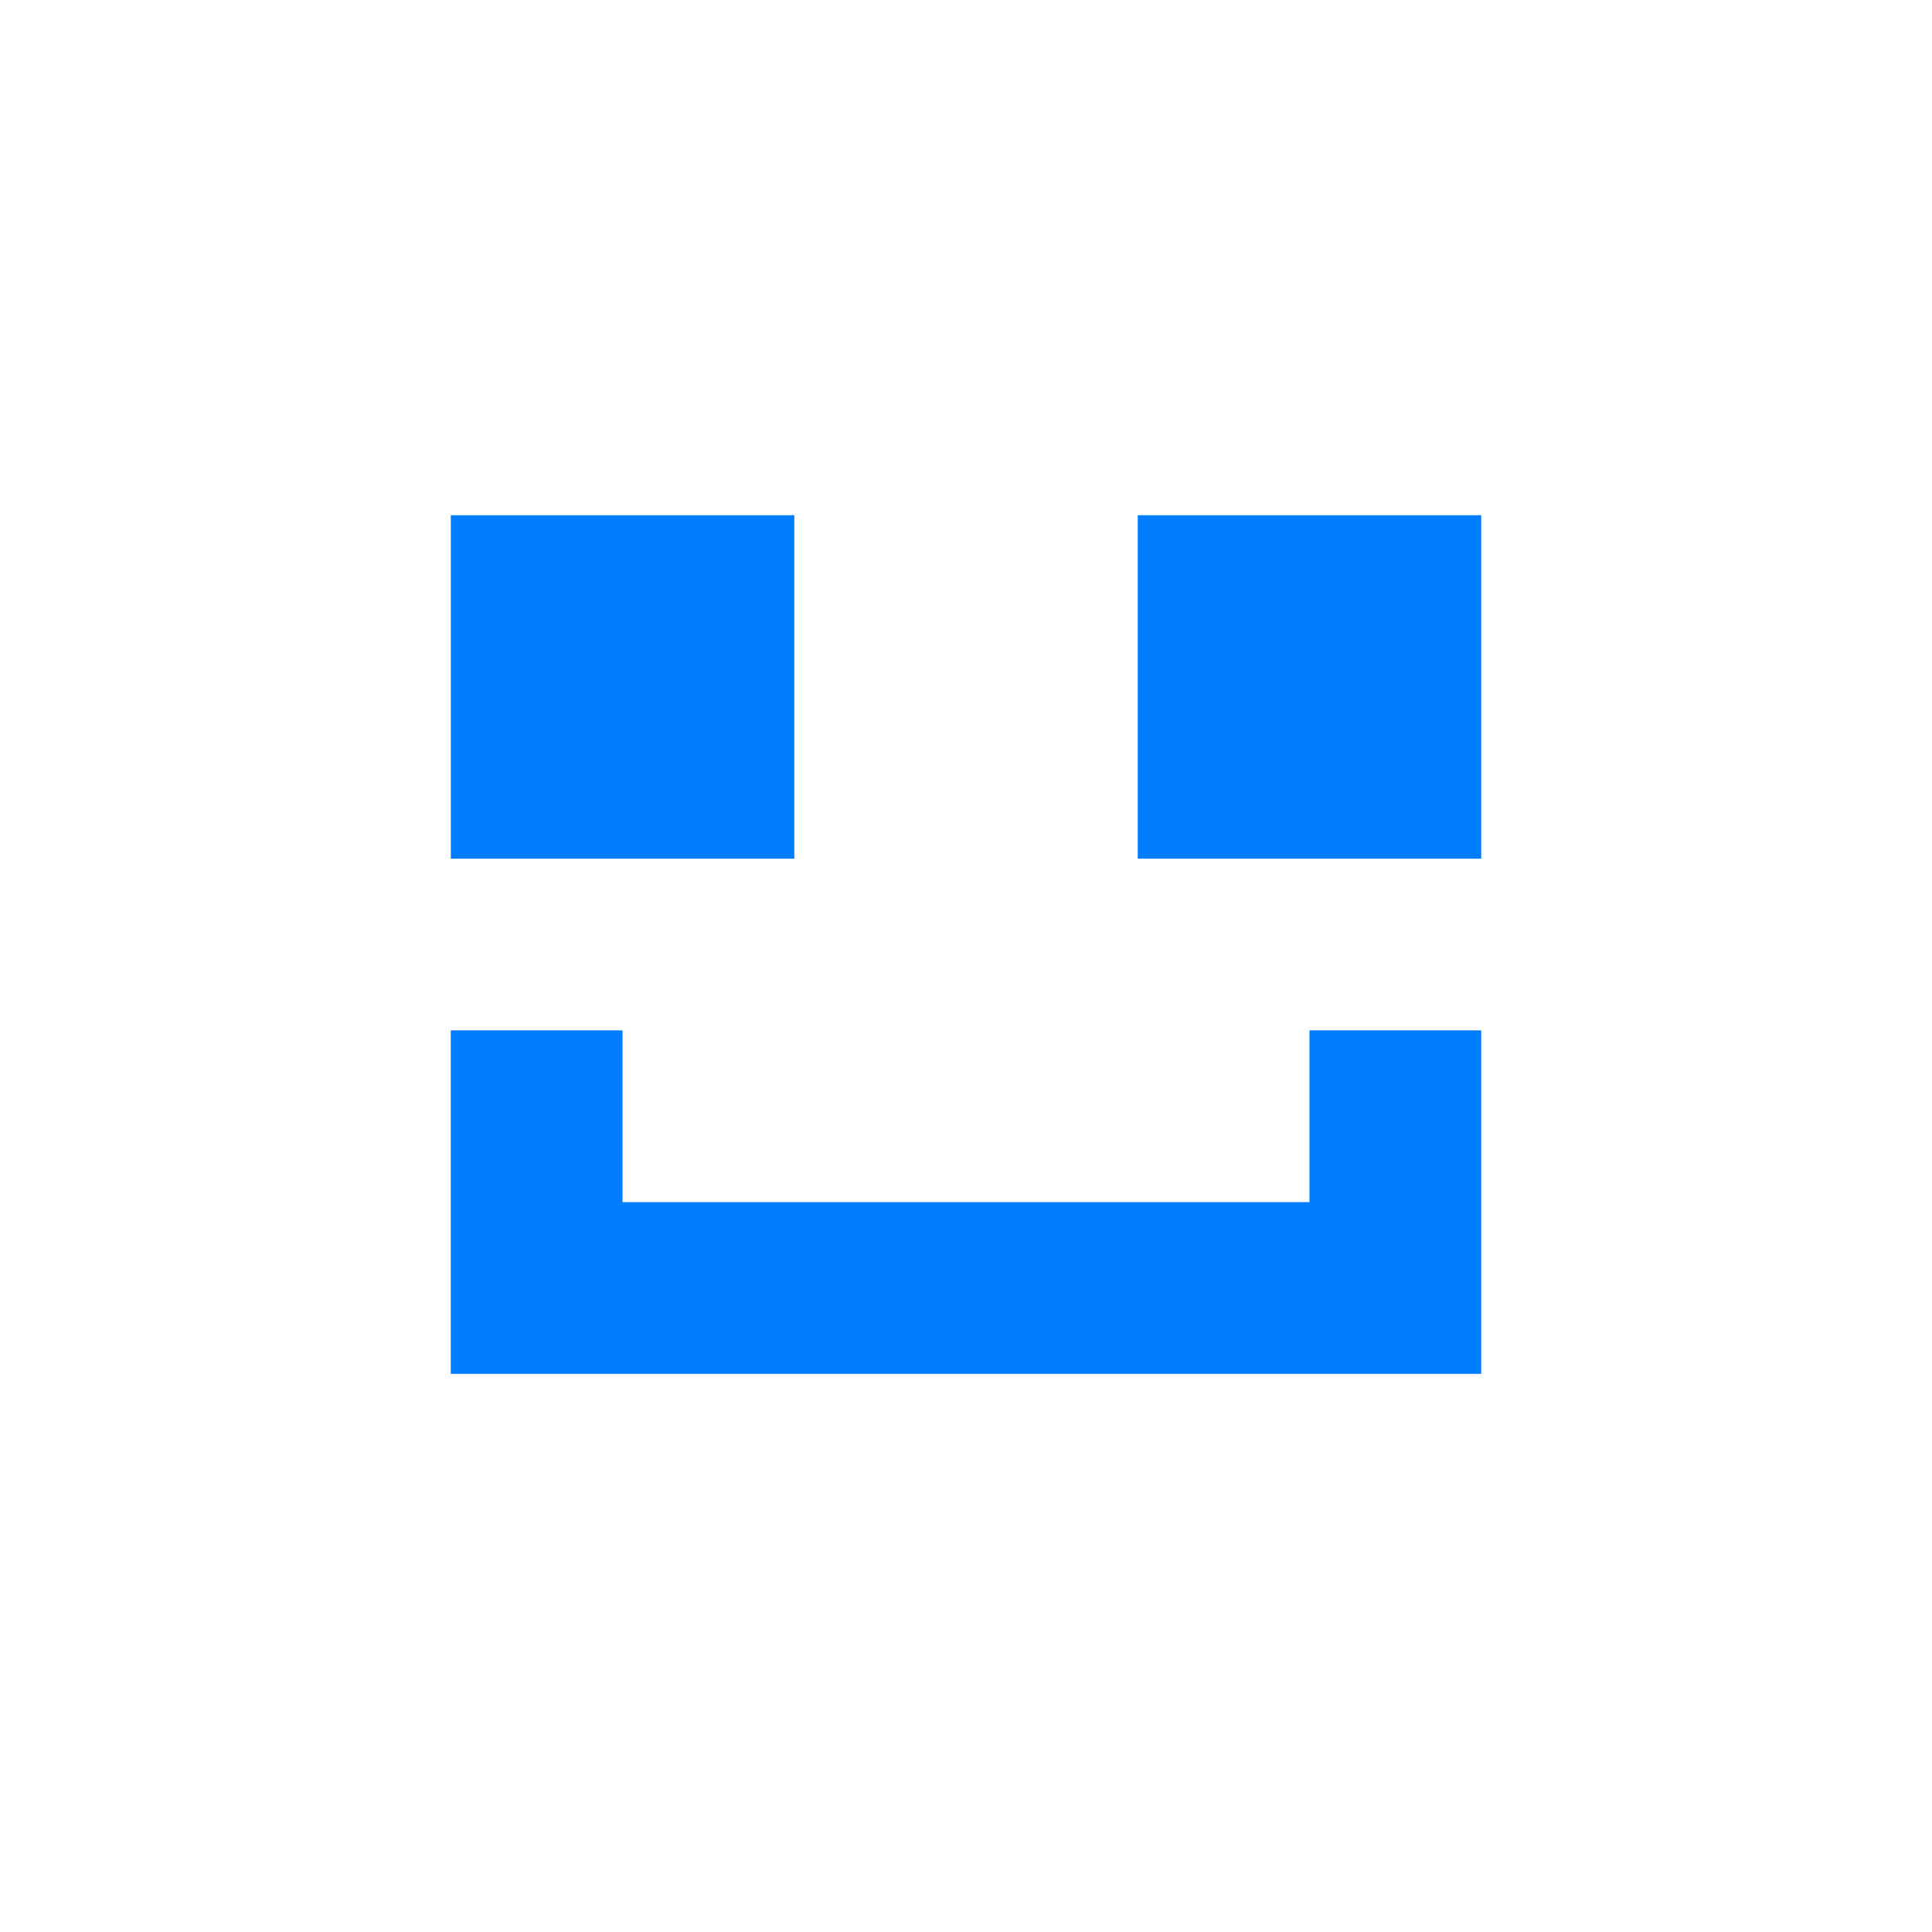 <svg width="40" height="40" viewBox="0 0 40 40" fill="none" xmlns="http://www.w3.org/2000/svg">
<path fill-rule="evenodd" clip-rule="evenodd" d="M23.556 17.778H30.667V10.667H23.556V17.778ZM9.334 17.778H16.445V10.667H9.334V17.778ZM27.111 21.333H30.667V28.444H9.333V21.333H12.889V24.889H27.111V21.333Z" fill="#007CFF"/>
</svg>
